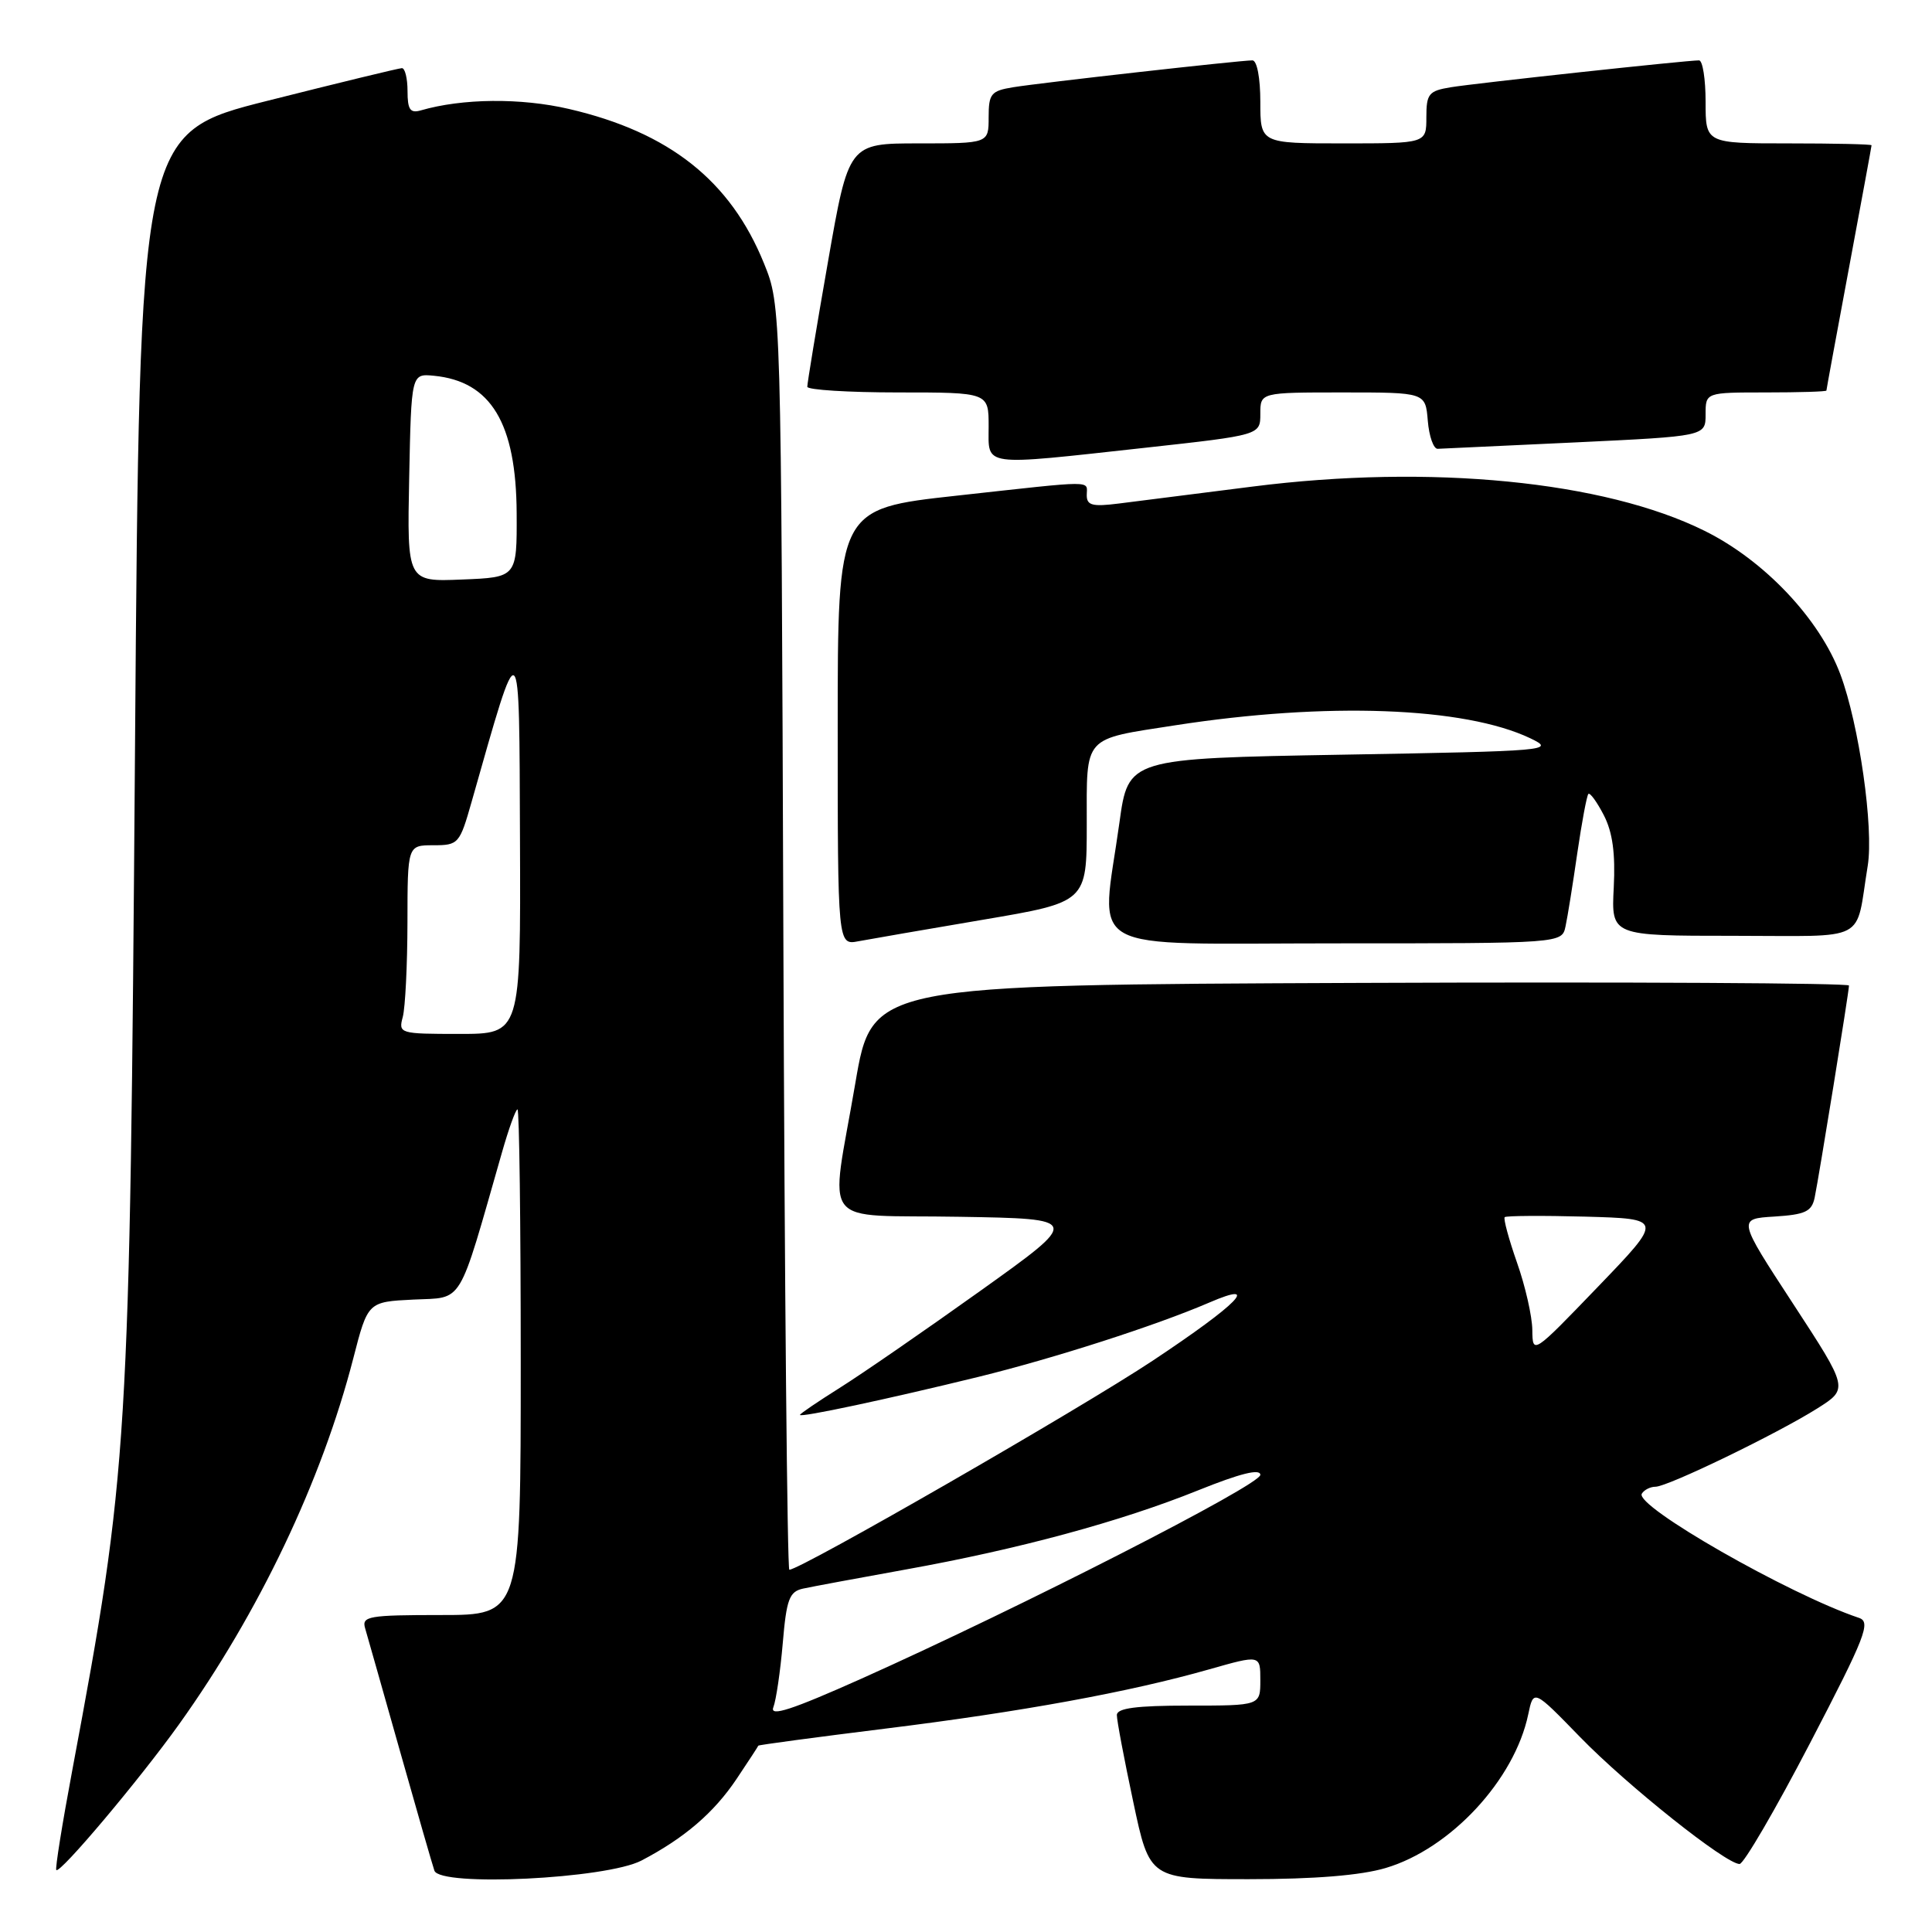 <?xml version="1.0" encoding="UTF-8" standalone="no"?>
<!DOCTYPE svg PUBLIC "-//W3C//DTD SVG 1.1//EN" "http://www.w3.org/Graphics/SVG/1.1/DTD/svg11.dtd" >
<svg xmlns="http://www.w3.org/2000/svg" xmlns:xlink="http://www.w3.org/1999/xlink" version="1.1" viewBox="0 0 256 256">
 <g >
 <path fill="currentColor"
d=" M 85.00 246.53 C 90.68 243.56 94.59 240.21 97.60 235.72 C 99.15 233.40 100.45 231.42 100.48 231.31 C 100.52 231.21 108.06 230.20 117.24 229.06 C 135.35 226.82 149.65 224.21 160.25 221.19 C 167.00 219.27 167.00 219.27 167.00 222.63 C 167.00 226.00 167.00 226.00 157.50 226.00 C 150.57 226.00 148.00 226.34 147.99 227.25 C 147.98 227.94 148.96 233.11 150.16 238.75 C 152.33 249.00 152.33 249.00 165.49 249.00 C 174.18 249.00 180.32 248.50 183.61 247.52 C 192.21 244.97 200.69 235.83 202.50 227.16 C 203.20 223.82 203.20 223.82 209.36 230.16 C 215.60 236.58 228.66 246.98 230.50 246.99 C 231.05 246.99 235.25 239.79 239.83 230.99 C 247.19 216.85 247.94 214.92 246.33 214.38 C 237.04 211.26 216.55 199.54 217.55 197.92 C 217.86 197.41 218.68 197.00 219.36 197.00 C 220.98 197.00 235.50 189.97 240.81 186.62 C 244.94 184.01 244.94 184.01 237.59 172.75 C 230.24 161.50 230.24 161.50 235.12 161.20 C 239.21 160.94 240.06 160.54 240.45 158.70 C 241.03 155.89 245.00 131.40 245.00 130.59 C 245.00 130.26 215.88 130.10 180.28 130.24 C 115.56 130.50 115.56 130.50 113.34 143.50 C 109.99 163.15 108.24 160.90 127.13 161.23 C 143.26 161.50 143.26 161.50 129.88 171.06 C 122.52 176.32 114.14 182.10 111.25 183.91 C 108.36 185.73 106.00 187.33 106.00 187.48 C 106.00 187.87 117.66 185.38 129.62 182.45 C 139.72 179.97 153.17 175.64 160.25 172.59 C 167.16 169.61 164.10 172.75 152.75 180.29 C 143.16 186.66 106.07 208.00 104.59 208.00 C 104.32 208.00 103.96 170.31 103.80 124.25 C 103.50 40.50 103.50 40.50 101.24 34.92 C 96.80 23.95 88.70 17.53 75.40 14.44 C 69.01 12.95 61.26 13.03 55.75 14.63 C 54.35 15.03 54.00 14.52 54.00 12.07 C 54.00 10.38 53.66 9.01 53.25 9.03 C 52.84 9.04 44.85 10.98 35.50 13.34 C 18.50 17.62 18.50 17.62 17.89 99.06 C 17.19 192.00 17.02 194.75 9.59 234.50 C 8.25 241.64 7.29 247.63 7.46 247.79 C 7.96 248.30 18.44 235.86 23.71 228.50 C 34.32 213.67 42.62 196.25 46.81 180.00 C 48.74 172.50 48.74 172.50 54.79 172.20 C 61.49 171.88 60.61 173.33 66.50 152.75 C 67.40 149.59 68.33 147.00 68.57 147.00 C 68.81 147.00 69.00 162.07 69.00 180.50 C 69.00 214.00 69.00 214.00 58.43 214.00 C 48.84 214.00 47.91 214.16 48.38 215.75 C 48.66 216.71 50.74 224.03 52.99 232.00 C 55.24 239.97 57.30 247.12 57.56 247.87 C 58.30 250.04 80.36 248.96 85.00 246.53 Z  M 130.25 121.87 C 144.00 119.54 144.00 119.54 144.00 109.25 C 144.00 97.34 143.39 98.02 155.76 96.10 C 175.77 93.00 194.04 93.67 202.76 97.82 C 206.17 99.45 205.37 99.52 177.89 100.00 C 149.50 100.50 149.50 100.50 148.33 109.00 C 145.88 126.70 142.83 125.00 176.98 125.00 C 206.96 125.00 206.96 125.00 207.44 122.75 C 207.71 121.51 208.41 117.14 209.00 113.04 C 209.60 108.94 210.26 105.41 210.47 105.20 C 210.68 104.99 211.60 106.25 212.51 108.01 C 213.68 110.28 214.06 113.08 213.83 117.61 C 213.50 124.00 213.50 124.00 229.67 124.00 C 247.85 124.00 245.79 125.07 247.48 114.74 C 248.30 109.72 246.34 96.00 243.86 89.36 C 241.11 82.01 233.79 74.26 225.87 70.34 C 212.58 63.74 189.52 61.48 166.00 64.47 C 158.57 65.41 150.59 66.43 148.25 66.72 C 144.77 67.16 144.00 66.97 144.00 65.63 C 144.00 63.62 145.50 63.62 126.75 65.68 C 111.00 67.41 111.00 67.41 111.00 96.33 C 111.00 125.25 111.00 125.25 113.75 124.72 C 115.26 124.44 122.69 123.15 130.25 121.87 Z  M 151.75 59.33 C 167.00 57.65 167.00 57.65 167.00 54.83 C 167.00 52.00 167.00 52.00 177.94 52.00 C 188.88 52.00 188.88 52.00 189.19 55.75 C 189.36 57.81 189.95 59.49 190.50 59.47 C 191.05 59.45 199.26 59.07 208.75 58.62 C 226.00 57.80 226.00 57.80 226.00 54.90 C 226.00 52.00 226.00 52.00 234.00 52.00 C 238.40 52.00 242.00 51.89 242.01 51.75 C 242.01 51.61 243.36 44.30 245.00 35.50 C 246.64 26.70 247.99 19.39 247.99 19.25 C 248.00 19.11 243.05 19.00 237.00 19.00 C 226.00 19.00 226.00 19.00 226.00 13.50 C 226.00 10.47 225.61 8.00 225.13 8.00 C 223.45 8.00 195.46 11.03 192.25 11.56 C 189.31 12.04 189.00 12.42 189.00 15.55 C 189.00 19.00 189.00 19.00 178.00 19.00 C 167.00 19.00 167.00 19.00 167.00 13.50 C 167.00 10.33 166.56 8.00 165.95 8.00 C 164.30 8.00 137.85 10.97 134.25 11.56 C 131.31 12.04 131.00 12.42 131.00 15.55 C 131.00 19.00 131.00 19.00 121.73 19.00 C 112.45 19.00 112.45 19.00 109.70 34.75 C 108.18 43.41 106.96 50.84 106.97 51.25 C 106.99 51.66 112.40 52.00 119.00 52.00 C 131.00 52.00 131.00 52.00 131.00 56.50 C 131.00 61.90 129.79 61.74 151.75 59.33 Z  M 102.47 226.23 C 102.84 225.28 103.40 221.45 103.72 217.73 C 104.21 211.91 104.59 210.90 106.40 210.50 C 107.55 210.25 113.67 209.11 120.00 207.97 C 134.96 205.28 148.48 201.62 158.75 197.48 C 164.34 195.23 167.00 194.57 167.00 195.43 C 167.00 196.76 135.29 212.96 114.15 222.43 C 104.91 226.56 101.97 227.52 102.47 226.23 Z  M 203.04 176.23 C 203.02 174.42 202.11 170.41 201.01 167.30 C 199.92 164.19 199.19 161.48 199.38 161.28 C 199.58 161.09 204.39 161.06 210.07 161.21 C 220.40 161.50 220.40 161.50 211.74 170.50 C 203.09 179.49 203.08 179.49 203.04 176.23 Z  M 53.37 134.75 C 53.70 133.51 53.98 127.89 53.99 122.25 C 54.00 112.00 54.00 112.00 57.43 112.00 C 60.75 112.00 60.91 111.81 62.49 106.25 C 69.04 83.20 68.79 83.01 68.90 111.25 C 69.00 137.00 69.00 137.00 60.88 137.00 C 52.95 137.00 52.78 136.95 53.37 134.75 Z  M 54.22 63.29 C 54.50 49.50 54.50 49.50 57.50 49.79 C 65.06 50.53 68.40 56.07 68.46 68.00 C 68.50 76.50 68.50 76.50 61.22 76.79 C 53.94 77.09 53.94 77.09 54.22 63.29 Z "/>
</g>
</svg>